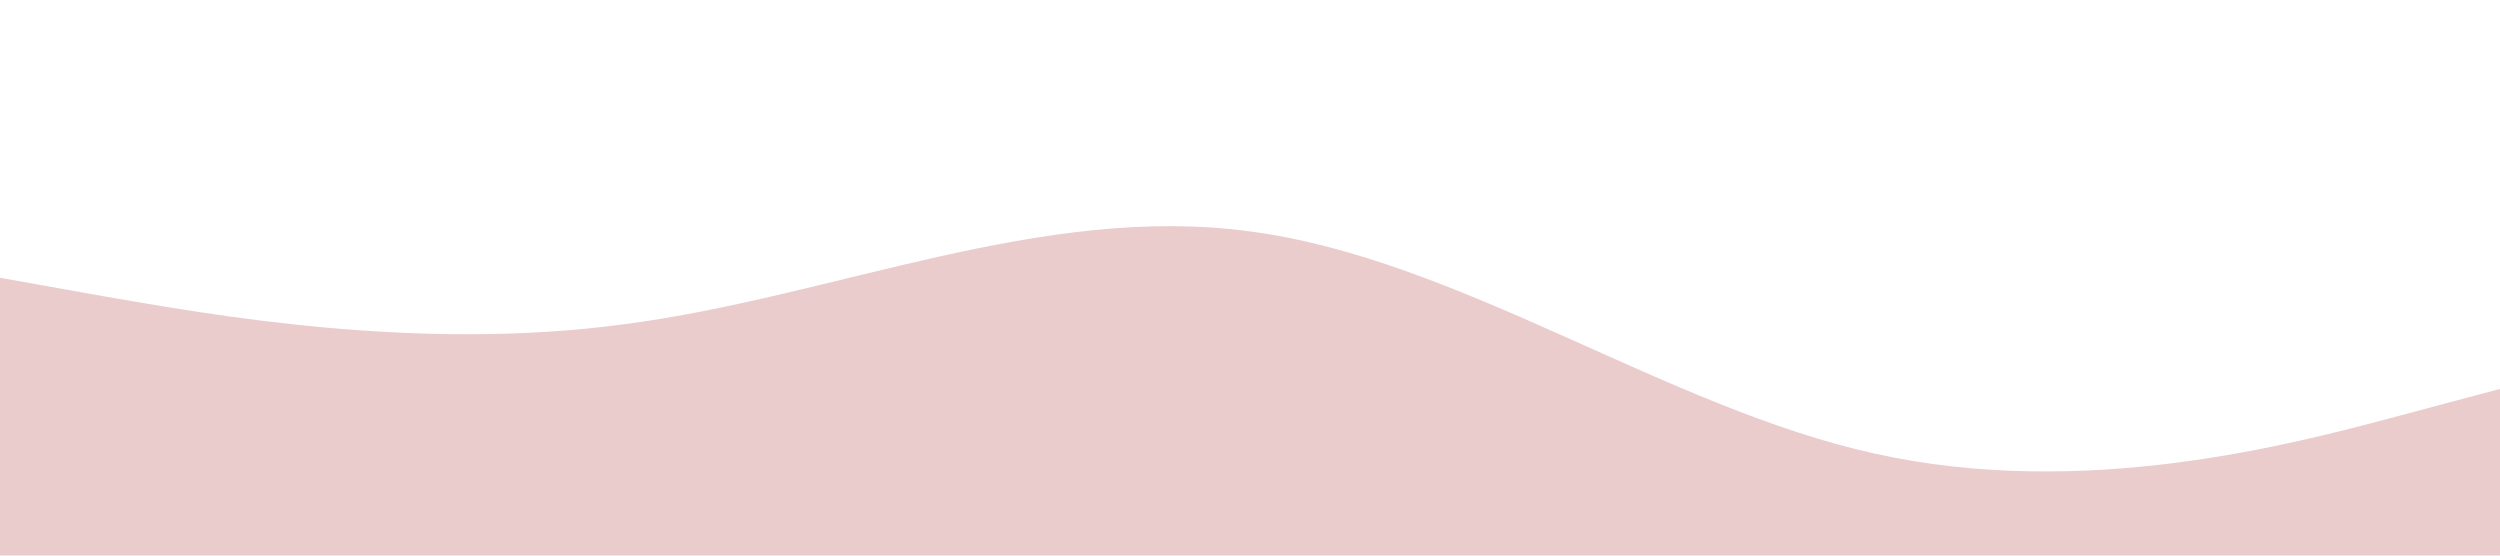 <?xml version="1.0" standalone="no"?><svg xmlns="http://www.w3.org/2000/svg" viewBox="0 0 1440 320"><path fill="#eacccd" fill-opacity="1" d="M0,160L60,170.7C120,181,240,203,360,186.7C480,171,600,117,720,133.3C840,149,960,235,1080,261.3C1200,288,1320,256,1380,240L1440,224L1440,320L1380,320C1320,320,1200,320,1080,320C960,320,840,320,720,320C600,320,480,320,360,320C240,320,120,320,60,320L0,320Z"></path></svg>